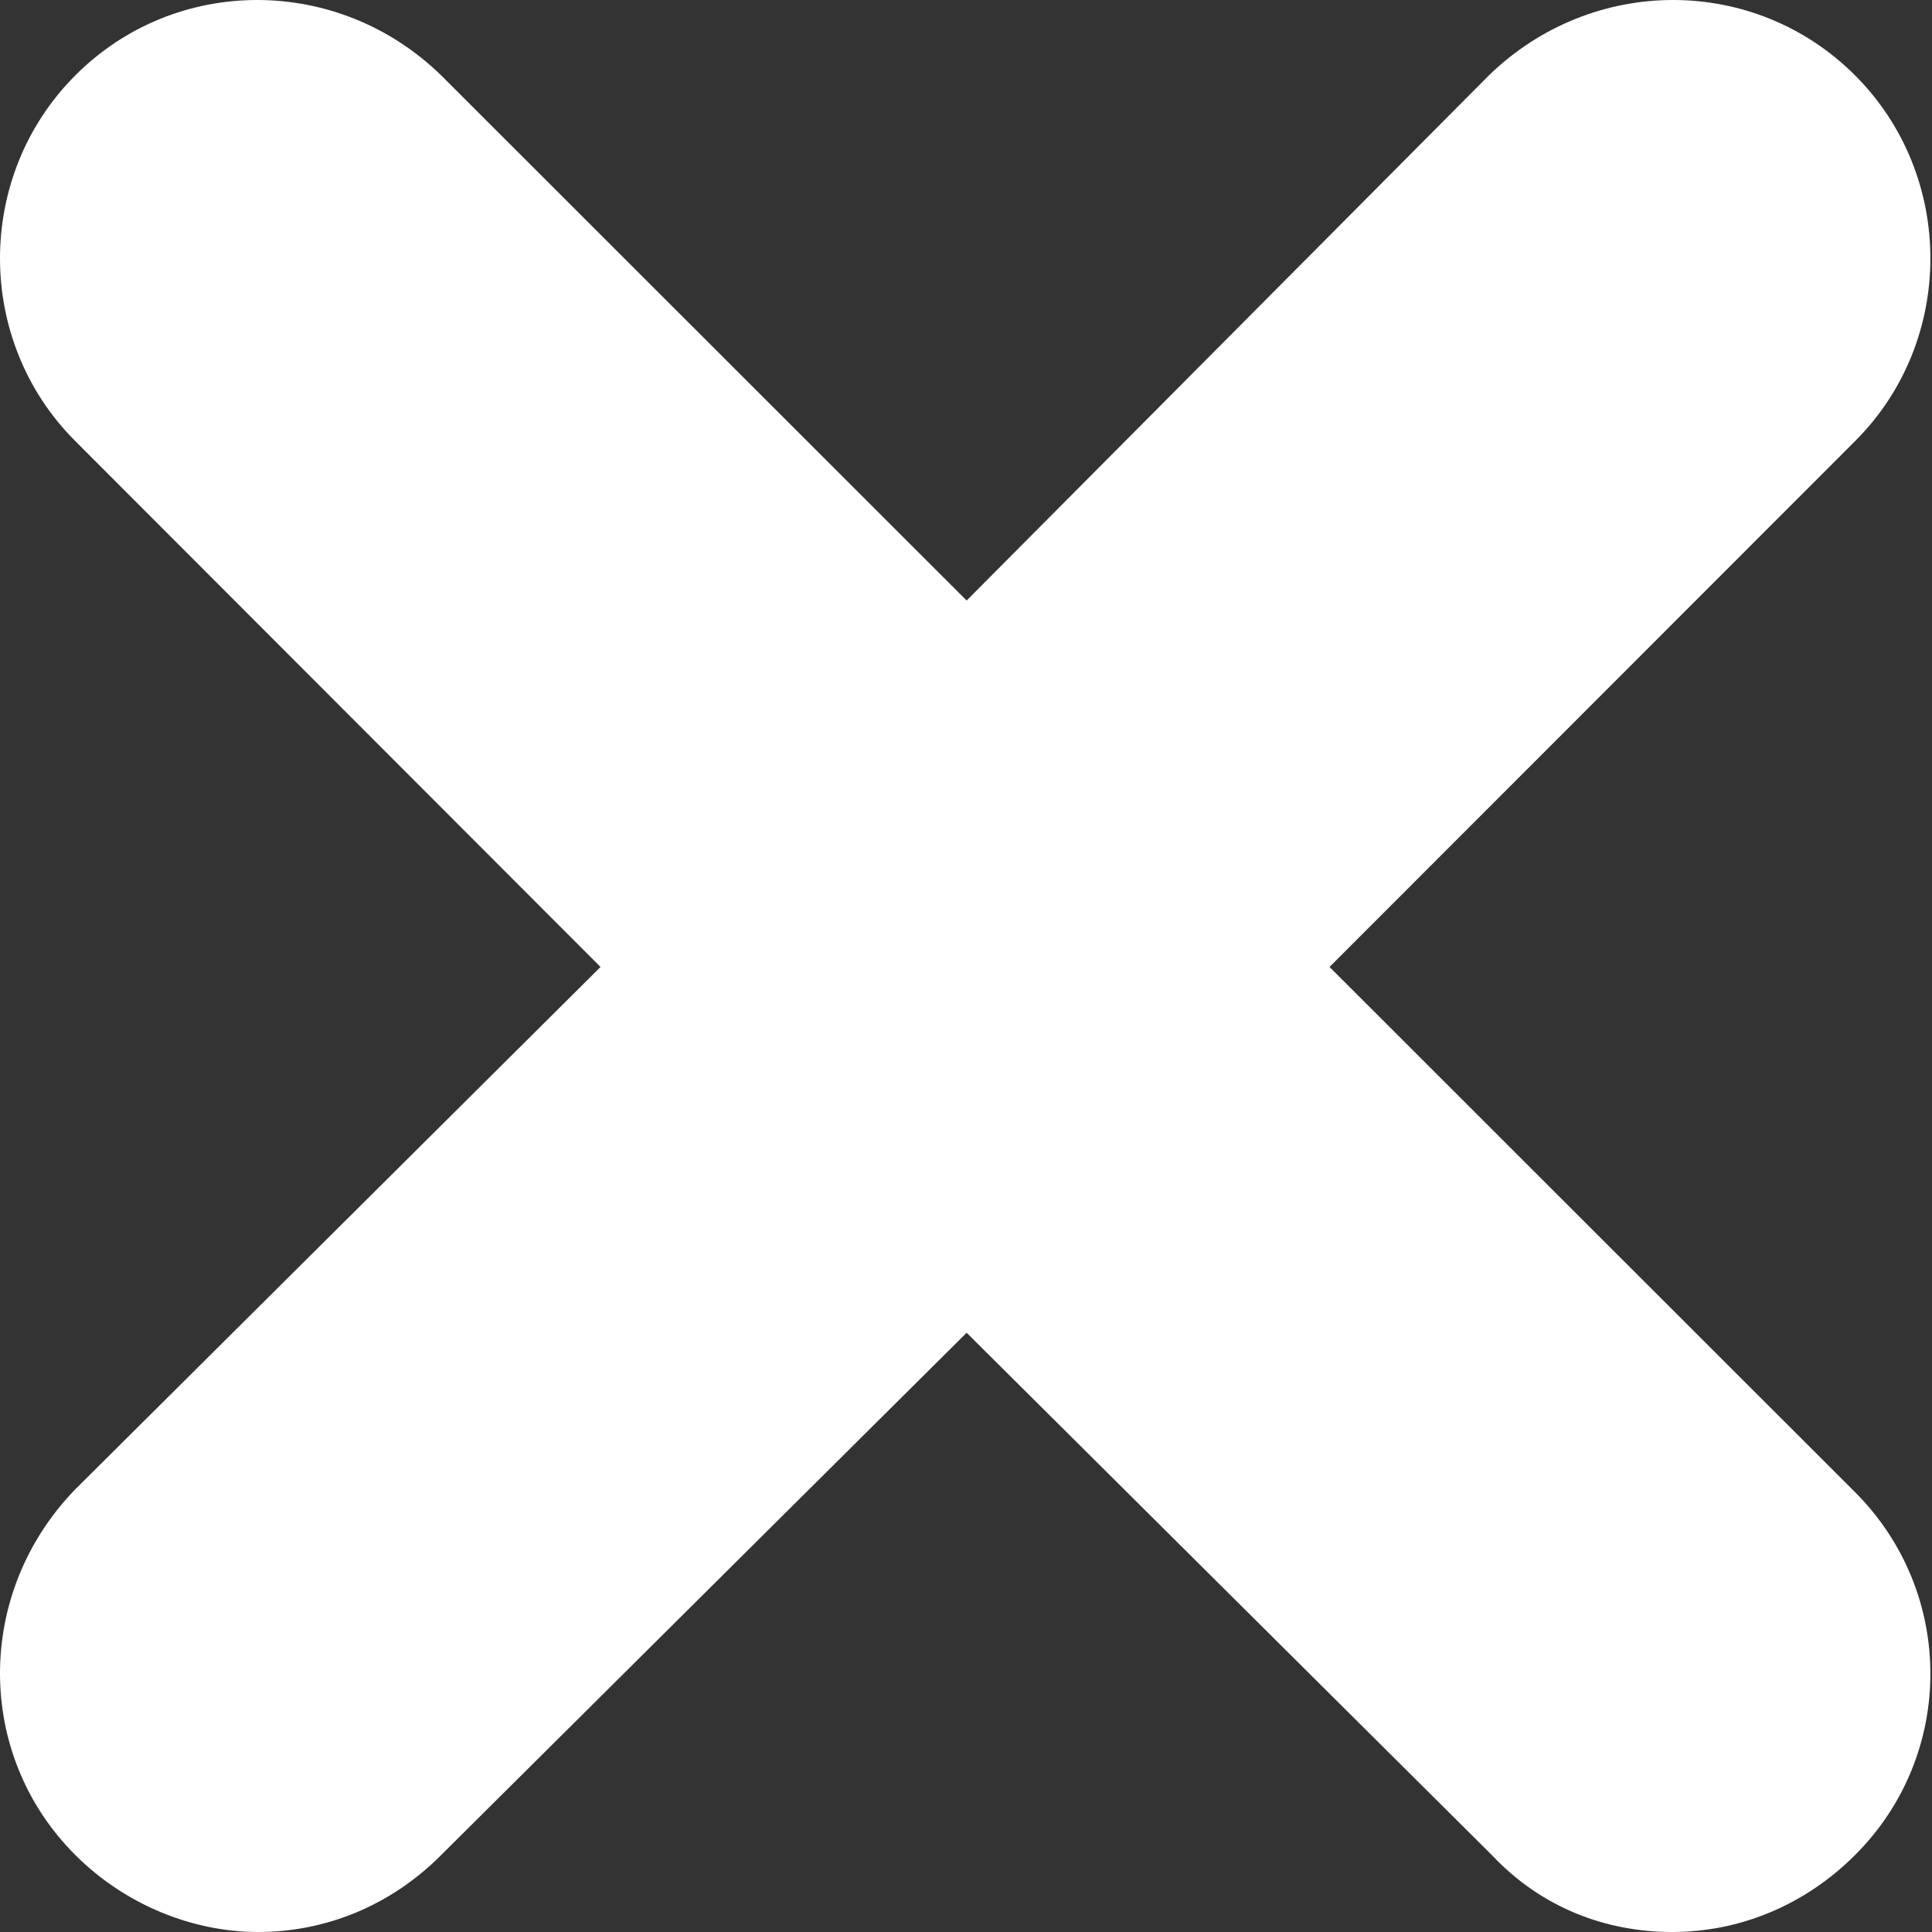 <svg width="6" height="6" viewBox="0 0 6 6" fill="none" xmlns="http://www.w3.org/2000/svg">
<rect x="0" y="0" width="6" height="6" fill="#333333" stroke="none"/>
<path d="M5.761 4.634C6.073 4.946 6.073 5.45 5.761 5.761C5.605 5.917 5.403 6 5.193 6C4.991 6 4.789 5.927 4.633 5.761L3.002 4.139L1.37 5.761C1.215 5.917 1.013 6 0.802 6C0.6 6 0.39 5.917 0.234 5.761C-0.078 5.45 -0.078 4.946 0.234 4.625L1.865 3.003L0.234 1.37C-0.078 1.059 -0.078 0.546 0.234 0.234C0.545 -0.078 1.05 -0.078 1.37 0.234L3.002 1.865L4.624 0.234C4.945 -0.078 5.449 -0.078 5.761 0.234C6.073 0.546 6.073 1.059 5.761 1.37L4.129 3.003L5.761 4.634Z" fill="white"/>
</svg>
